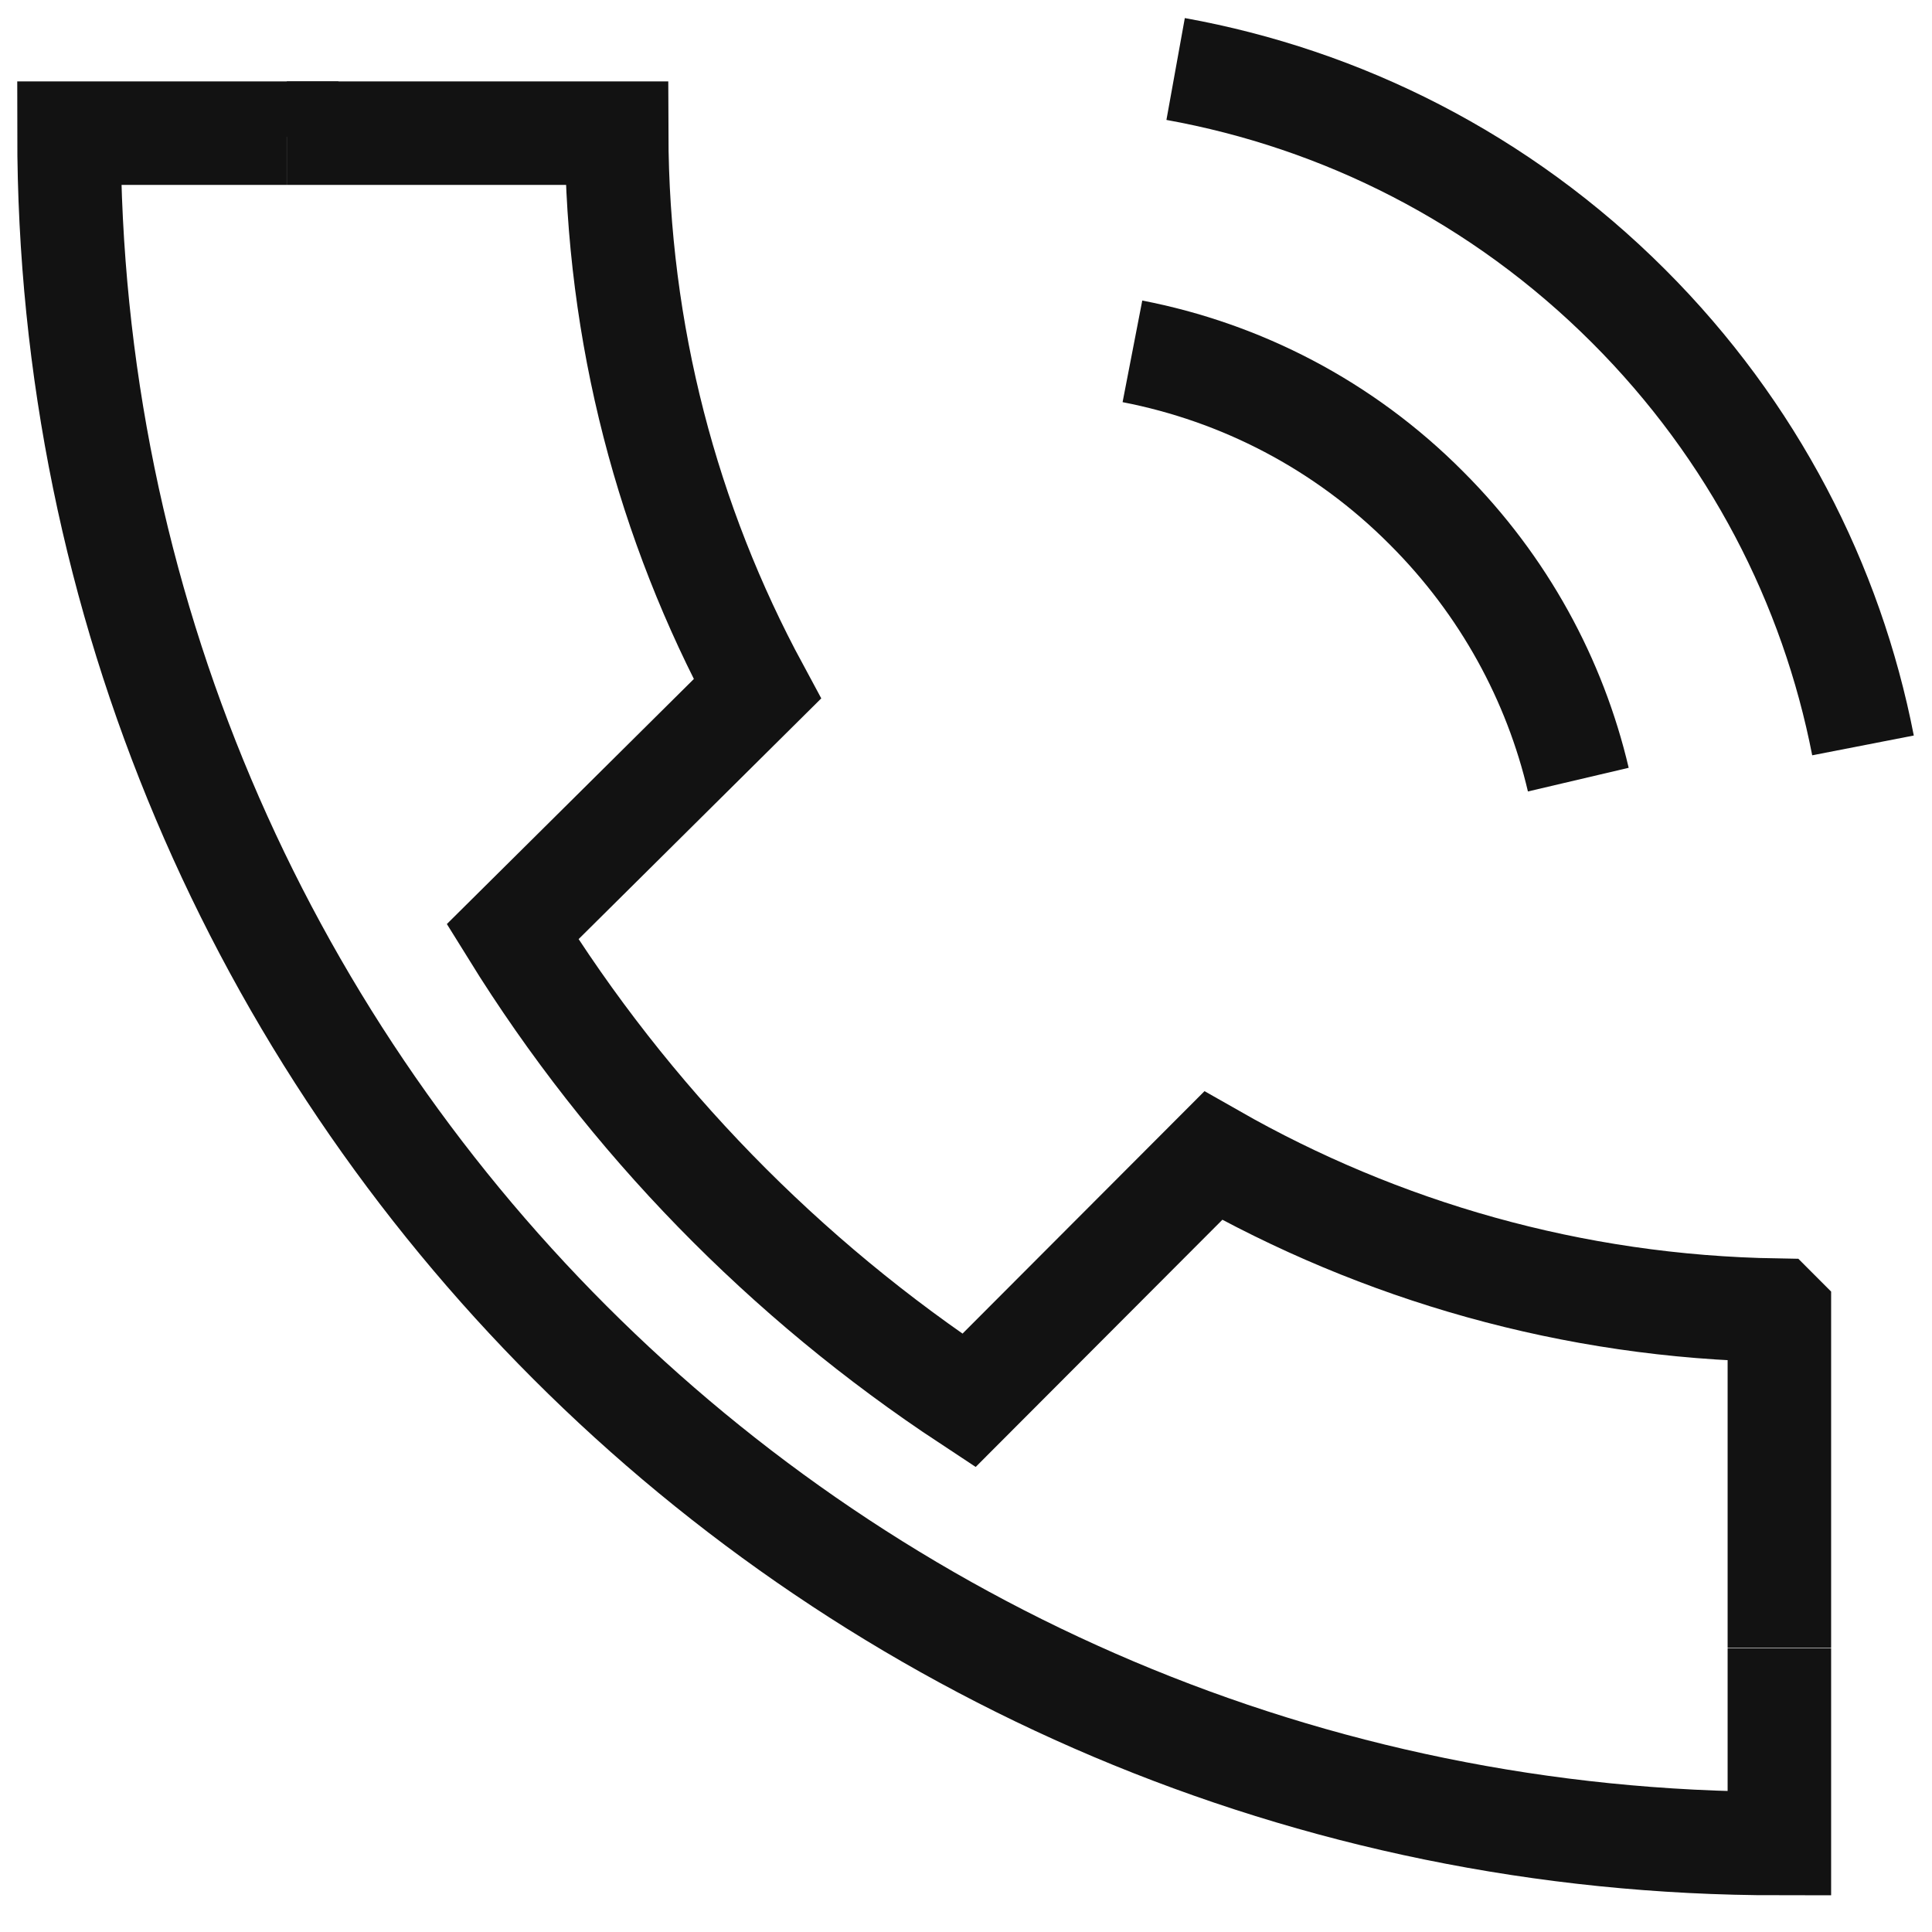<svg width="28" height="28" viewBox="0 0 28 28" fill="none" xmlns="http://www.w3.org/2000/svg">
<path d="M4.155 1.985C4.155 1.964 4.155 1.951 4.155 1.93H1C1 15.619 12.099 26.718 25.788 26.718V23.886" stroke="#121212" stroke-width="1.5" stroke-miterlimit="10"/>
<path d="M4.156 1.93H8.937C8.944 4.844 9.681 7.586 10.976 9.984L7.428 13.504C9.109 16.218 11.376 18.54 14.042 20.297L17.583 16.749C20.001 18.127 22.784 18.94 25.747 18.988L25.788 19.029V23.879" stroke="#121212" stroke-width="1.5" stroke-miterlimit="10"/>
<path d="M16.412 5.092C17.976 5.395 19.471 6.153 20.676 7.366C21.799 8.489 22.536 9.86 22.874 11.299" stroke="#121212" stroke-width="1.5" stroke-miterlimit="10"/>
<path d="M17.038 1C19.442 1.434 21.744 2.578 23.604 4.438C25.409 6.243 26.545 8.468 27 10.803" stroke="#121212" stroke-width="1.5" stroke-miterlimit="10"/>
</svg>
